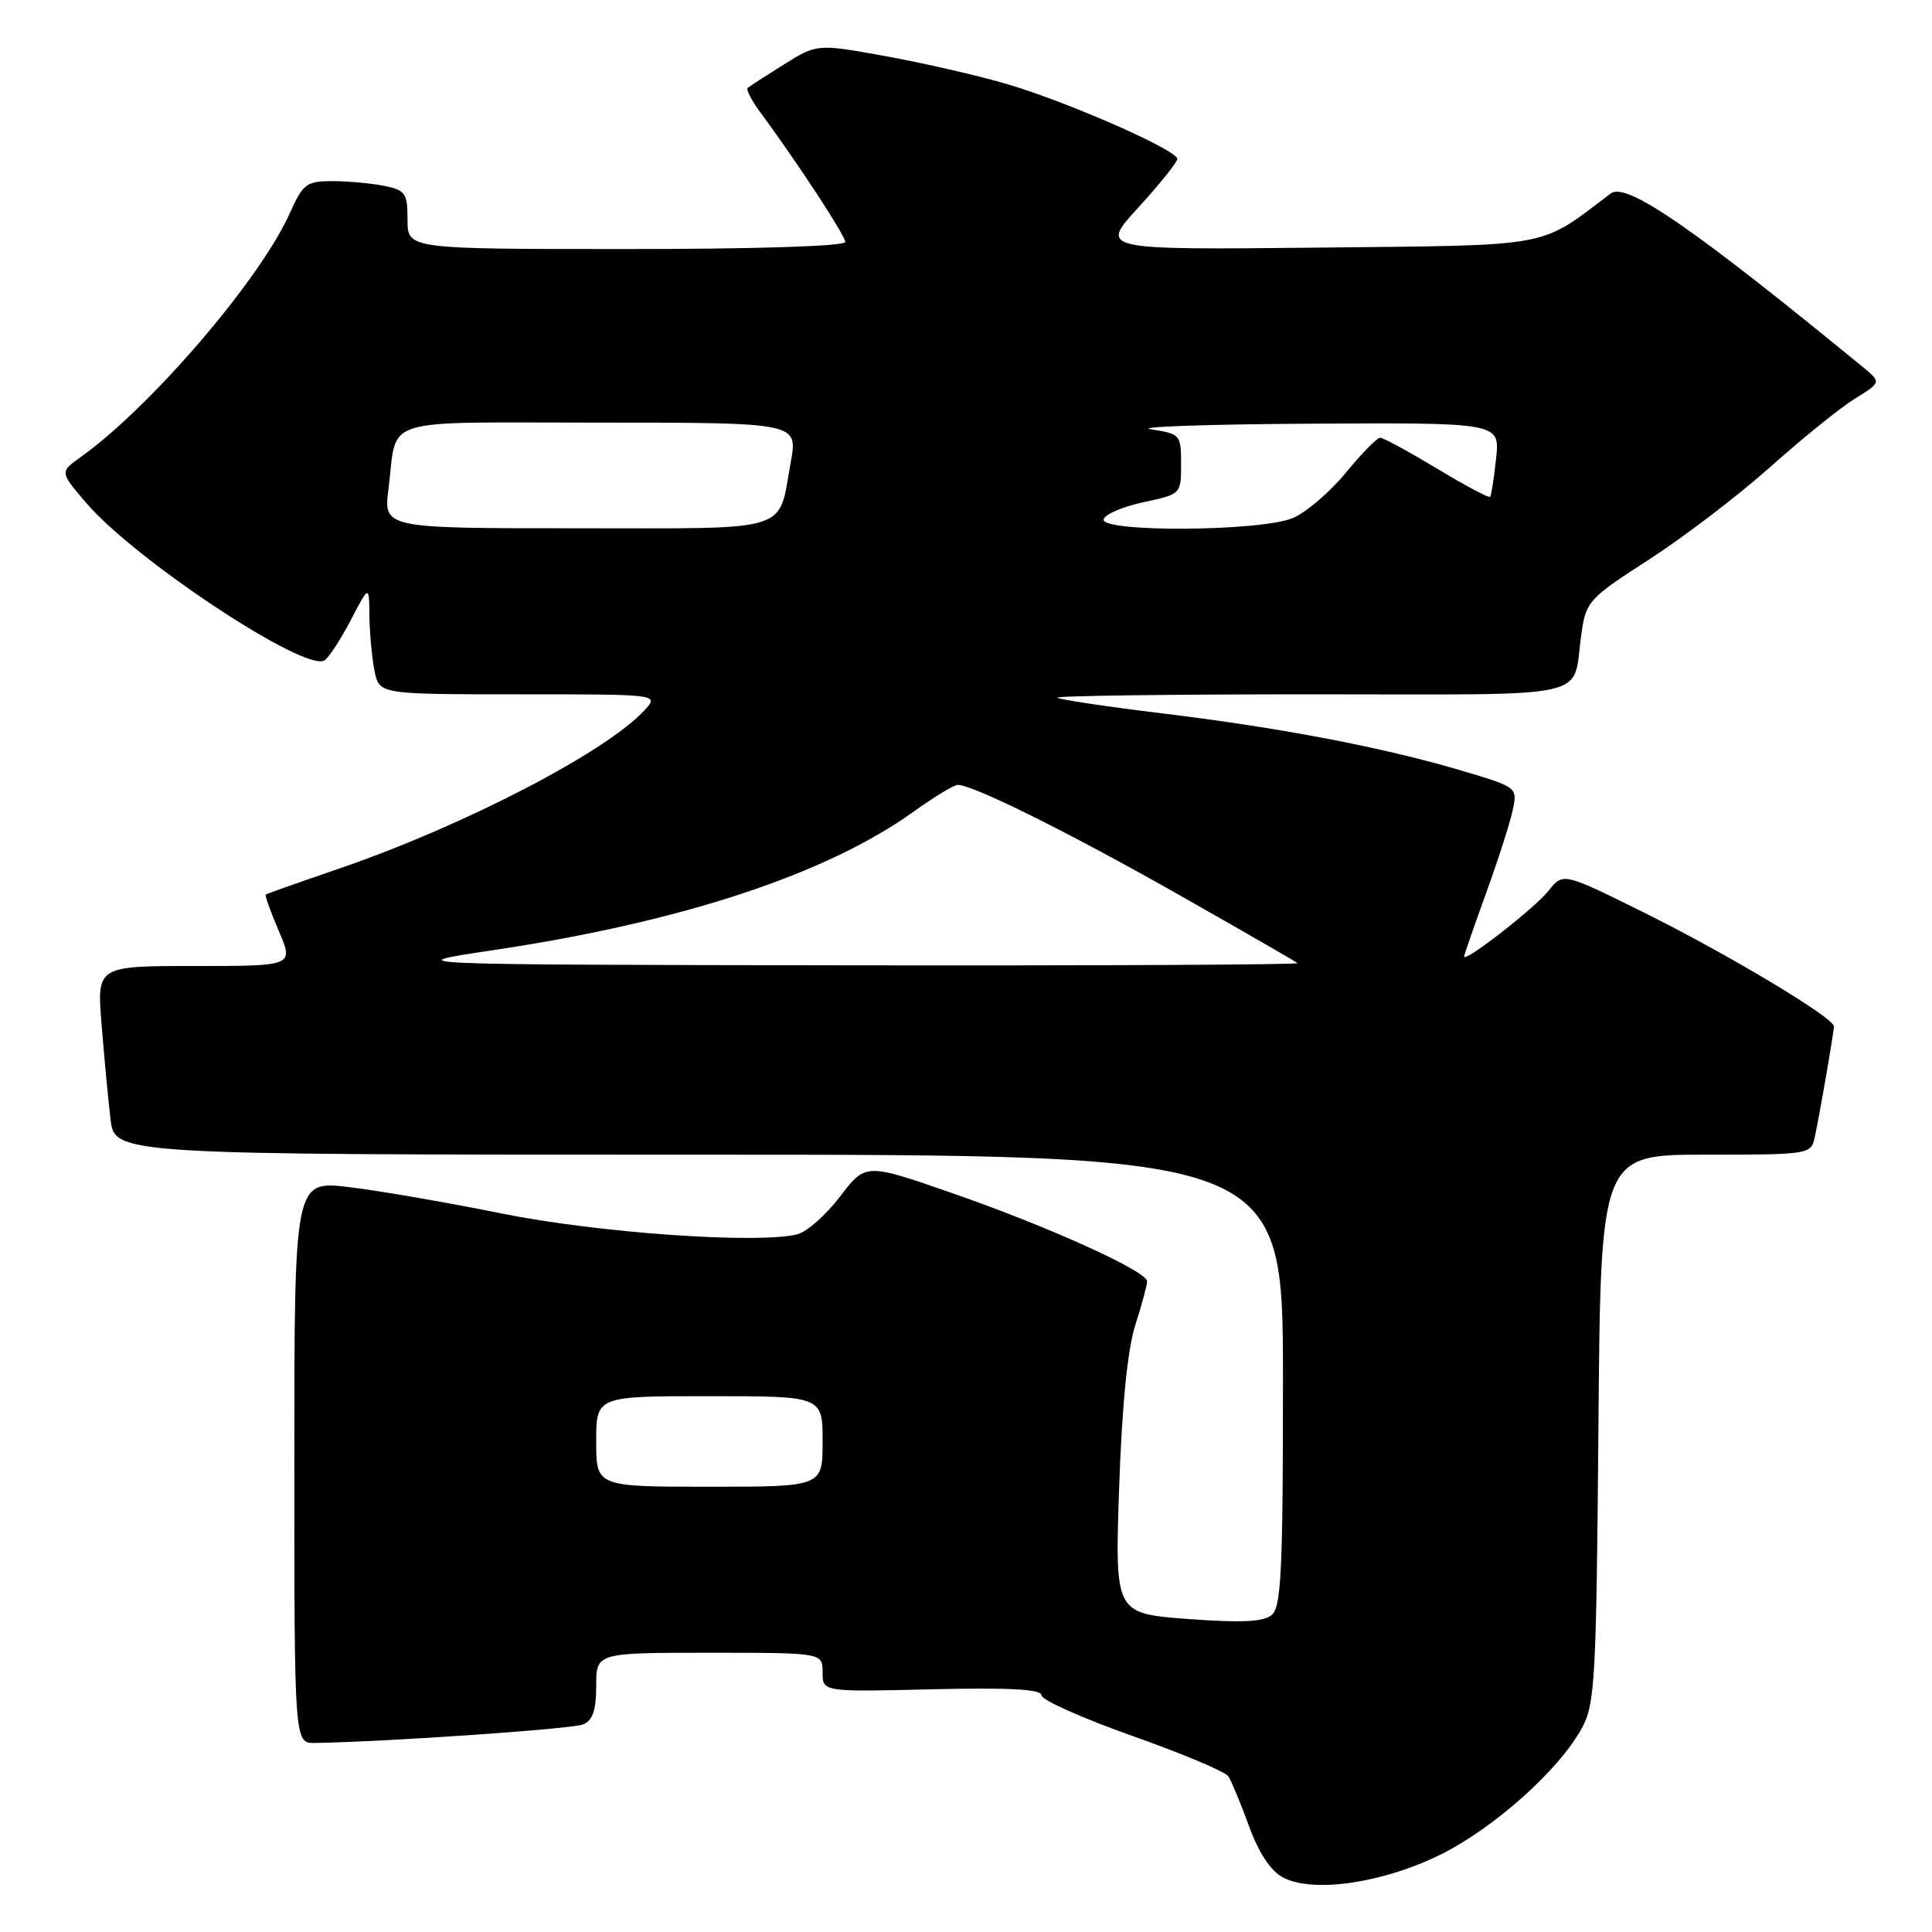 <?xml version="1.0" encoding="UTF-8" standalone="no"?>
<!DOCTYPE svg PUBLIC "-//W3C//DTD SVG 1.1//EN" "http://www.w3.org/Graphics/SVG/1.1/DTD/svg11.dtd" >
<svg xmlns="http://www.w3.org/2000/svg" xmlns:xlink="http://www.w3.org/1999/xlink" version="1.1" viewBox="0 0 256 256">
 <g >
 <path fill="currentColor"
d=" M 190.82 245.77 C 197.93 242.27 206.58 234.54 209.61 228.98 C 211.35 225.78 211.52 222.59 211.80 189.25 C 212.09 153.00 212.09 153.00 226.03 153.00 C 239.67 153.00 239.97 152.95 240.45 150.75 C 241.11 147.74 243.00 136.80 243.00 135.99 C 243.00 134.85 228.81 126.36 217.80 120.90 C 207.11 115.60 207.11 115.60 205.17 118.05 C 203.41 120.29 194.00 127.62 194.00 126.75 C 194.00 126.55 195.30 122.81 196.88 118.44 C 198.47 114.07 200.06 109.11 200.43 107.41 C 201.09 104.32 201.09 104.32 193.66 102.11 C 183.23 99.02 169.74 96.44 154.03 94.53 C 146.62 93.63 140.36 92.69 140.11 92.45 C 139.87 92.20 155.01 92.00 173.77 92.00 C 212.06 92.00 208.26 92.85 209.54 84.00 C 210.16 79.66 210.49 79.31 218.55 74.11 C 223.15 71.14 230.37 65.62 234.60 61.85 C 238.82 58.08 243.86 54.01 245.79 52.82 C 249.30 50.65 249.30 50.65 246.77 48.58 C 224.33 30.18 215.49 24.09 213.44 25.63 C 203.78 32.92 206.20 32.47 174.67 32.81 C 145.69 33.11 145.69 33.11 150.85 27.48 C 153.68 24.38 156.00 21.49 156.00 21.06 C 156.00 19.89 141.49 13.51 133.50 11.16 C 129.65 10.02 122.40 8.36 117.39 7.45 C 108.28 5.80 108.28 5.80 103.89 8.53 C 101.48 10.04 99.31 11.44 99.07 11.65 C 98.84 11.85 99.55 13.26 100.66 14.76 C 105.67 21.56 112.00 31.21 112.00 32.06 C 112.00 32.62 100.36 33.00 83.00 33.00 C 54.00 33.00 54.00 33.00 54.00 29.12 C 54.00 25.59 53.73 25.20 50.88 24.62 C 49.16 24.28 46.07 24.00 44.03 24.00 C 40.61 24.00 40.15 24.35 38.40 28.25 C 34.47 37.04 19.98 53.94 10.71 60.55 C 7.91 62.54 7.91 62.54 11.45 66.67 C 17.91 74.21 40.42 89.09 42.99 87.51 C 43.56 87.15 45.13 84.76 46.47 82.18 C 48.91 77.50 48.91 77.50 48.95 81.62 C 48.98 83.89 49.28 87.16 49.62 88.87 C 50.25 92.00 50.25 92.00 68.78 92.00 C 87.31 92.00 87.31 92.00 85.45 94.06 C 80.47 99.56 61.55 109.39 45.00 115.07 C 39.77 116.86 35.38 118.42 35.22 118.52 C 35.07 118.63 35.85 120.81 36.94 123.36 C 38.93 128.00 38.93 128.00 25.88 128.00 C 12.83 128.00 12.83 128.00 13.46 135.75 C 13.80 140.01 14.33 145.64 14.64 148.25 C 15.19 153.00 15.19 153.00 92.59 153.00 C 170.00 153.00 170.00 153.00 170.00 182.88 C 170.00 208.18 169.77 212.95 168.50 214.00 C 167.40 214.91 164.48 215.05 157.37 214.52 C 147.73 213.79 147.73 213.79 148.29 197.15 C 148.67 186.21 149.40 178.82 150.43 175.59 C 151.29 172.89 152.00 170.28 152.00 169.79 C 152.00 168.44 138.89 162.51 126.10 158.07 C 114.69 154.11 114.69 154.11 111.31 158.55 C 109.45 160.99 106.90 163.24 105.65 163.55 C 100.43 164.86 79.17 163.36 66.50 160.80 C 59.35 159.35 50.24 157.77 46.25 157.30 C 39.00 156.43 39.00 156.43 39.00 193.72 C 39.00 231.00 39.00 231.00 41.75 230.95 C 51.23 230.80 75.79 229.10 77.25 228.50 C 78.54 227.97 79.00 226.64 79.00 223.39 C 79.00 219.00 79.00 219.00 94.00 219.00 C 109.00 219.00 109.00 219.00 109.00 221.59 C 109.00 224.19 109.00 224.19 123.50 223.84 C 133.79 223.60 138.00 223.83 138.00 224.63 C 138.00 225.25 143.41 227.67 150.02 230.01 C 156.63 232.35 162.37 234.76 162.77 235.38 C 163.17 235.99 164.40 238.96 165.50 241.97 C 166.80 245.53 168.37 247.91 170.00 248.77 C 173.95 250.87 183.16 249.54 190.82 245.77 Z  M 79.00 191.00 C 79.00 185.00 79.00 185.00 94.00 185.00 C 109.00 185.00 109.00 185.00 109.00 191.00 C 109.00 197.00 109.00 197.00 94.00 197.00 C 79.00 197.00 79.00 197.00 79.00 191.00 Z  M 65.50 125.88 C 90.38 122.15 109.54 115.83 121.11 107.51 C 123.80 105.58 126.41 104.00 126.91 104.00 C 128.95 104.00 141.74 110.36 156.16 118.54 C 164.60 123.32 171.69 127.41 171.92 127.62 C 172.15 127.83 145.37 127.96 112.42 127.91 C 52.50 127.82 52.50 127.82 65.50 125.88 Z  M 51.48 64.75 C 52.71 55.08 49.76 56.00 79.43 56.00 C 105.73 56.00 105.73 56.00 104.78 61.23 C 103.06 70.70 105.32 70.00 76.37 70.00 C 50.81 70.00 50.81 70.00 51.48 64.75 Z  M 146.24 68.79 C 146.46 68.12 148.86 67.11 151.57 66.53 C 156.48 65.49 156.50 65.47 156.50 61.49 C 156.50 57.60 156.40 57.48 152.50 56.89 C 150.30 56.56 159.81 56.22 173.63 56.14 C 198.75 56.00 198.75 56.00 198.24 60.75 C 197.96 63.36 197.61 65.65 197.45 65.83 C 197.29 66.02 194.12 64.33 190.40 62.08 C 186.67 59.84 183.29 58.00 182.88 58.00 C 182.47 58.00 180.42 60.09 178.32 62.65 C 176.22 65.21 173.06 67.91 171.29 68.65 C 167.00 70.44 145.65 70.56 146.24 68.79 Z "/>
</g>
</svg>
